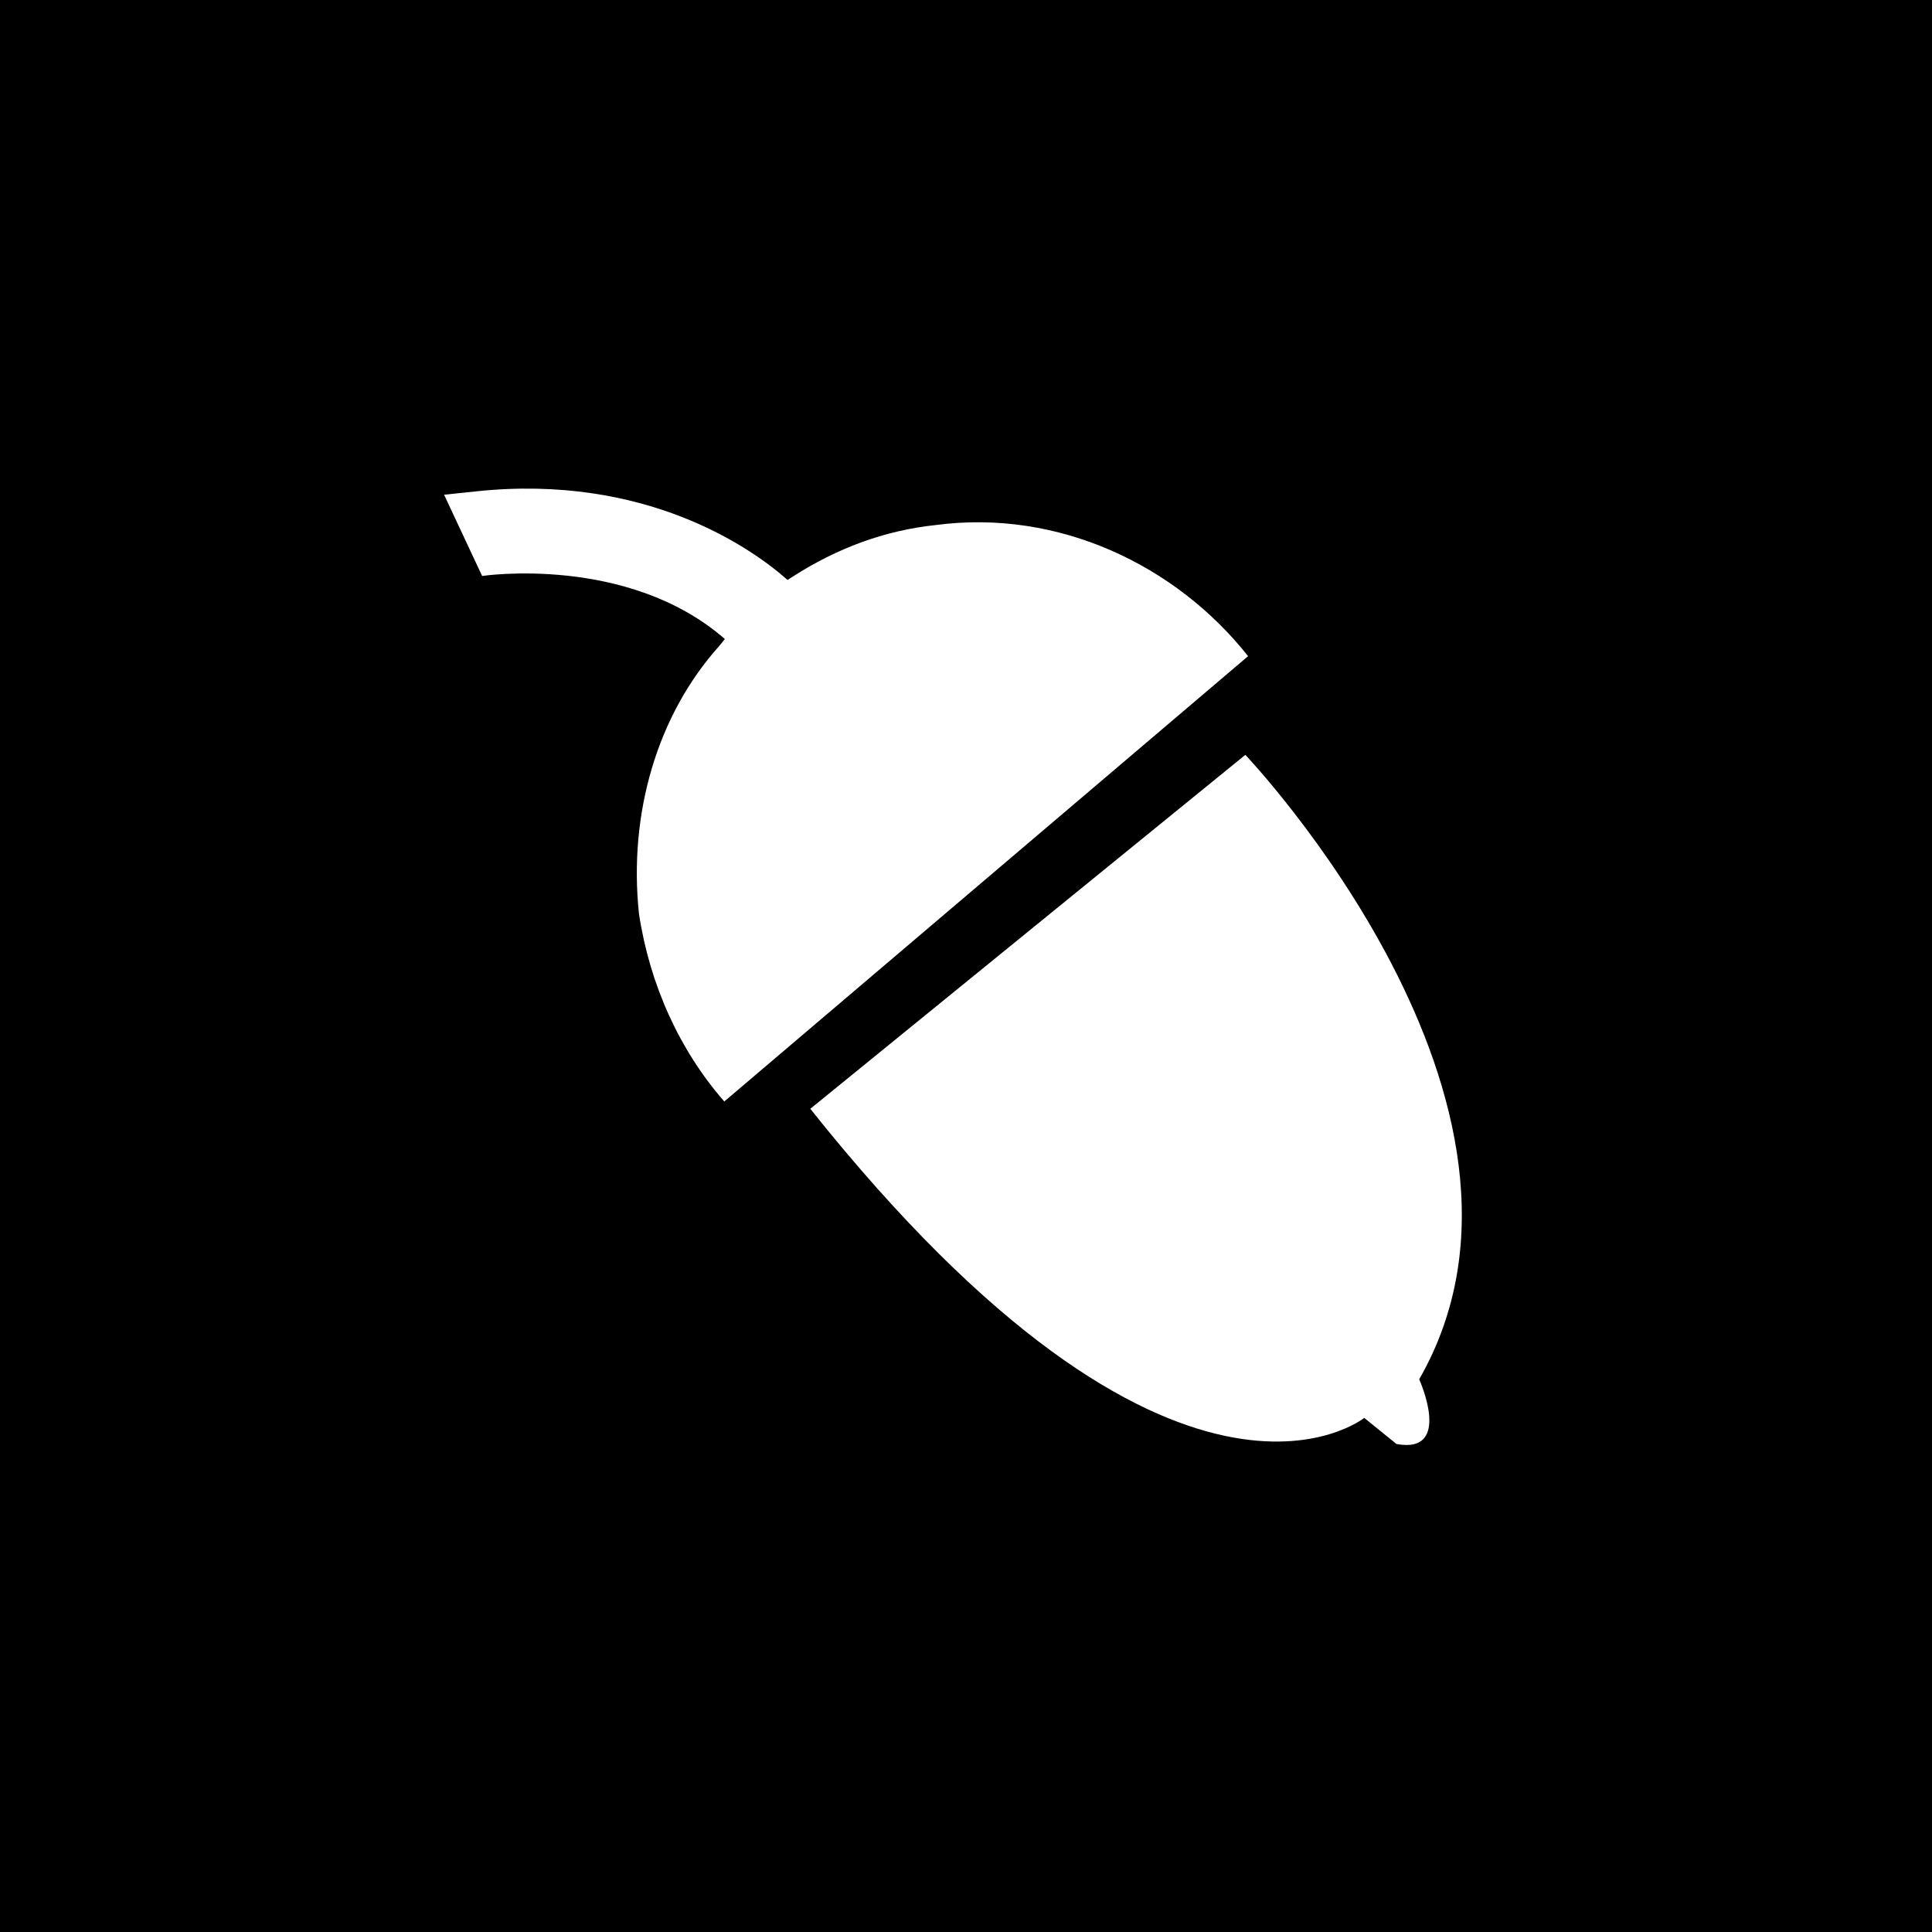 <?xml version="1.0" encoding="utf-8"?>
<svg xmlns="http://www.w3.org/2000/svg" height="48" width="48" viewBox="0 0 48 48">
  <g>
    <rect height="48" width="48" fill="#000000" />
    <path id="path1" transform="rotate(354,24,24) translate(12.328,11) scale(0.812,0.812)  " fill="#FFFFFF" d="M23.55,10.478C23.55,10.478 32.53,22.153 26.843,30.036 26.843,30.036 27.641,32.431 25.945,31.932L25.047,31.034C25.047,31.034,18.86,35.025,9.18,19.857z M0,0L0.998,0C6.187,0,9.18,2.594,10.178,3.692L10.378,3.592C11.775,2.894 13.272,2.495 14.868,2.495 18.66,2.395 22.053,4.49 23.949,7.484L6.586,19.359C5.389,17.662 4.69,15.567 4.59,13.371 4.59,10.278 5.788,7.384 7.883,5.488L8.083,5.289C5.389,2.395,0.898,2.594,0.898,2.594z" />
  </g>
</svg>

